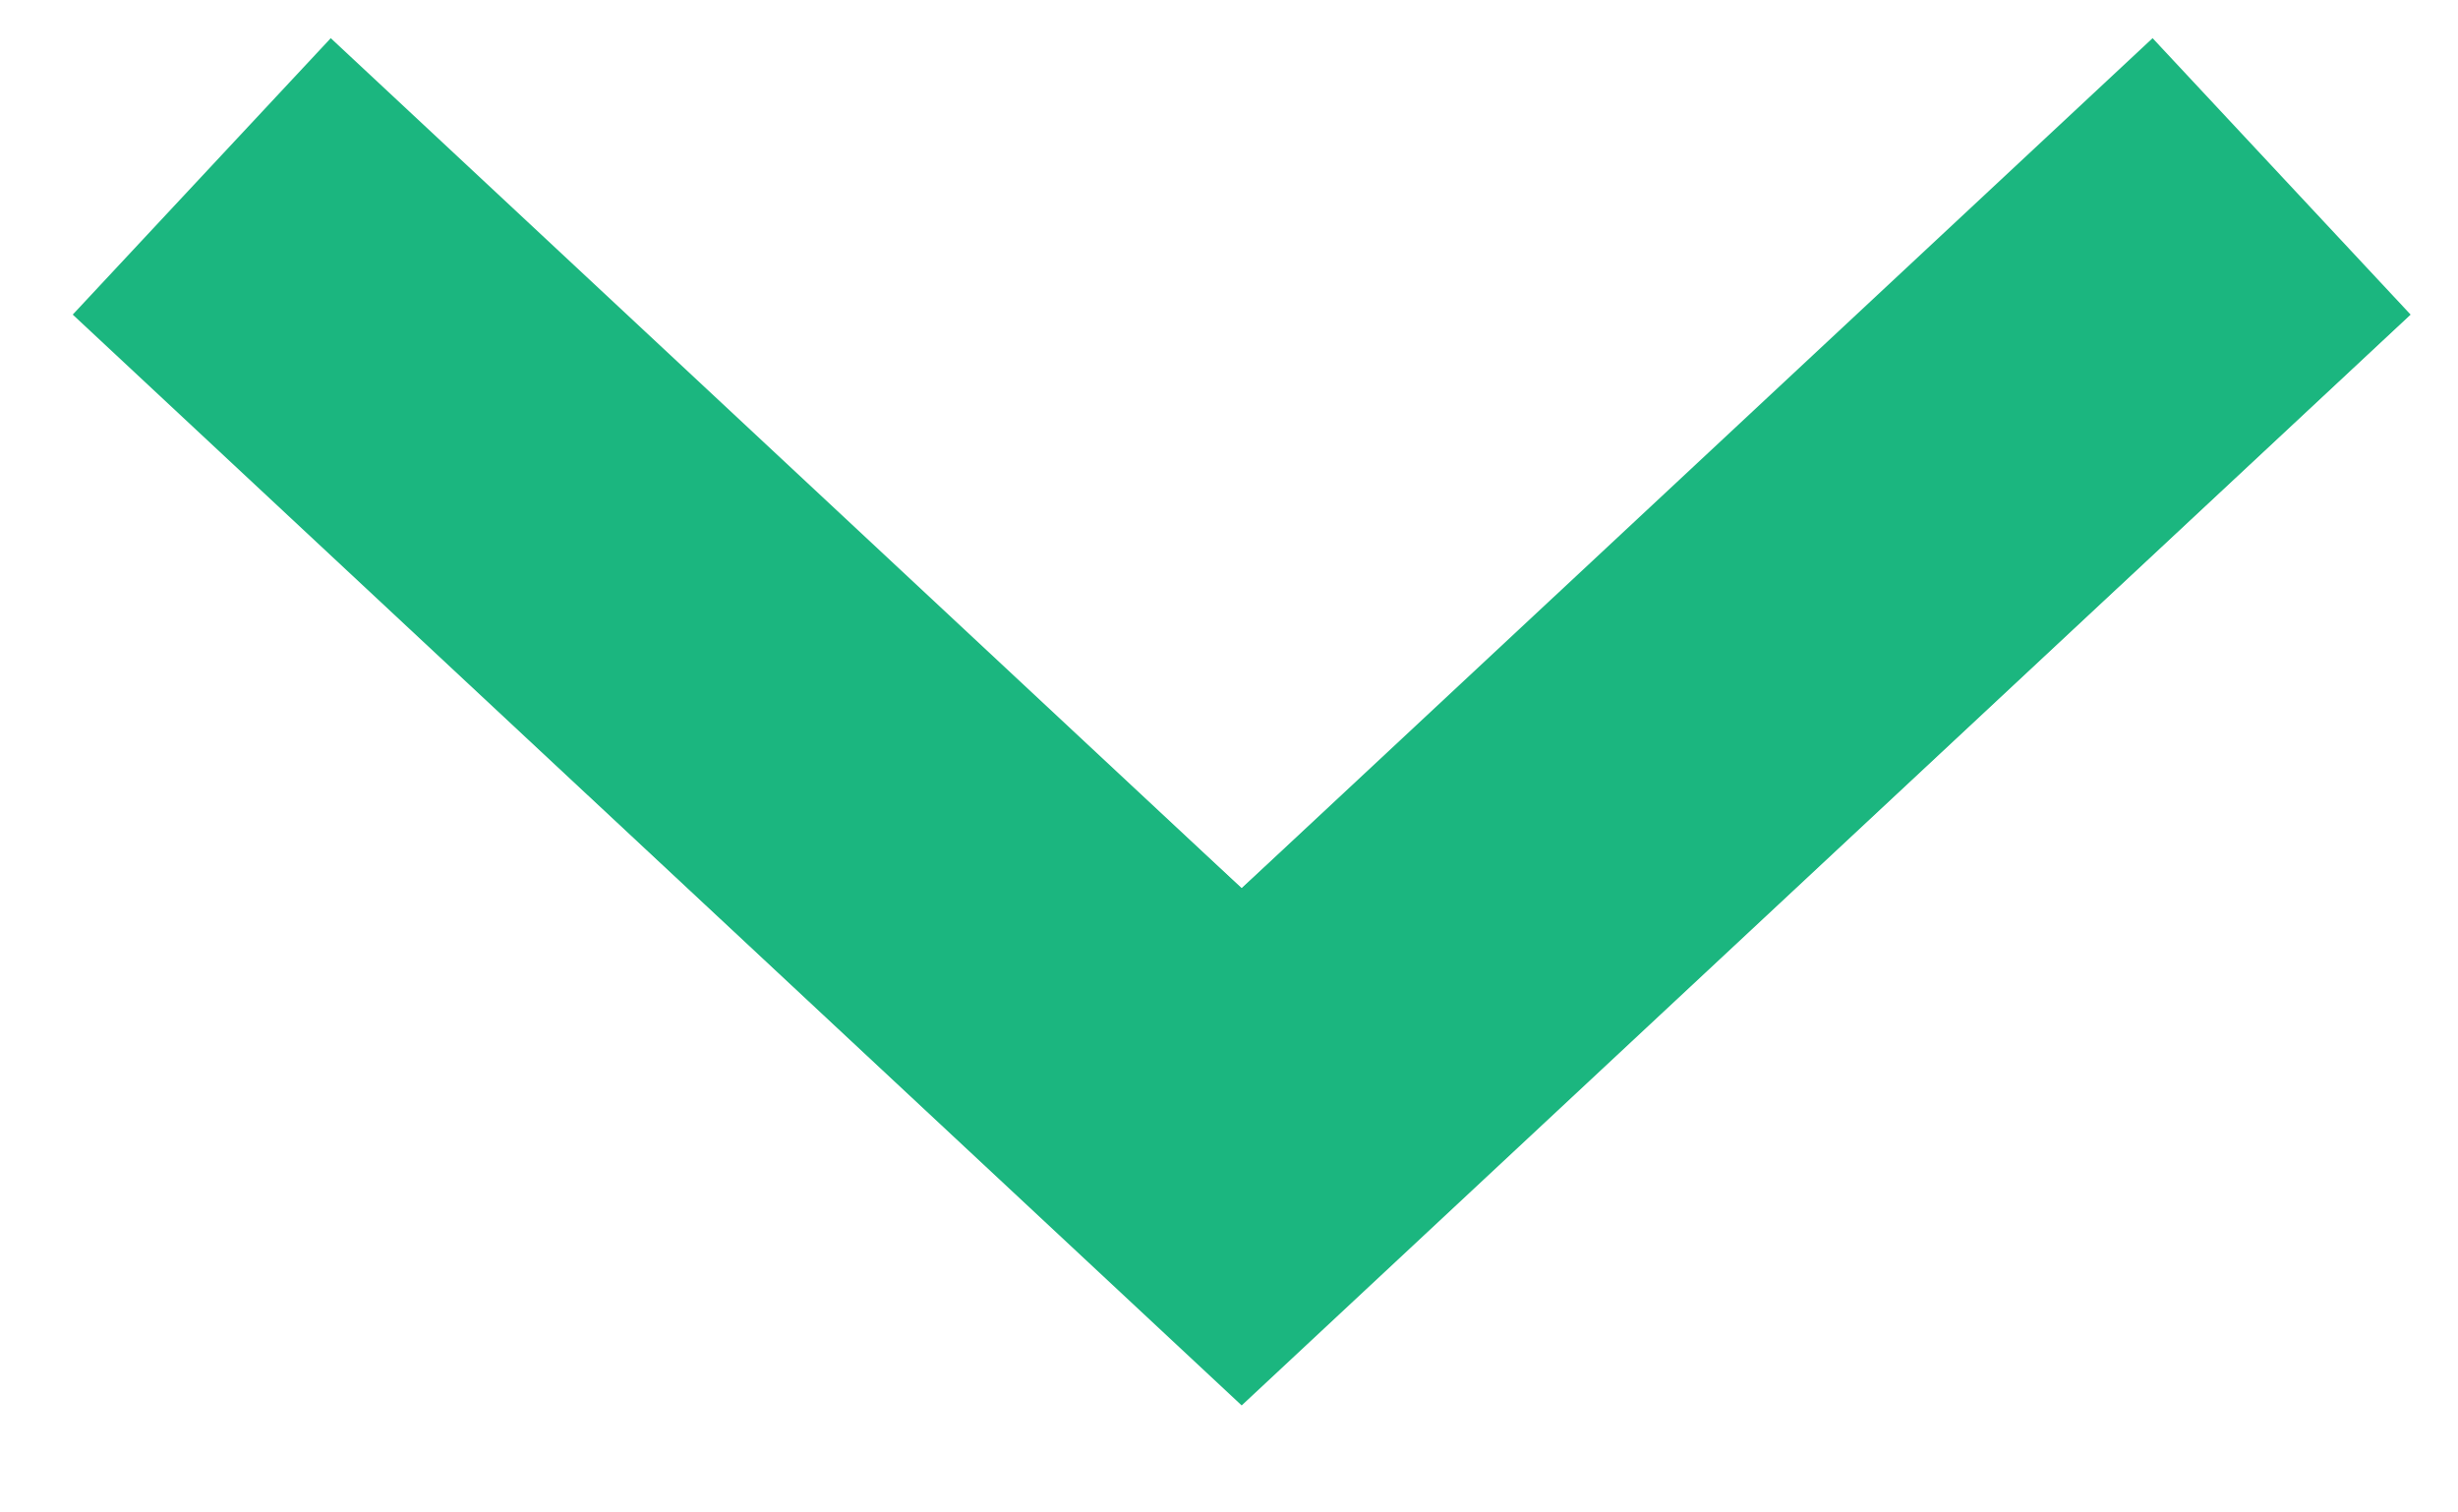 <?xml version="1.0" encoding="UTF-8" standalone="no"?>
<svg
   width="13px"
   height="8px"
   viewBox="0 0 13 8"
   version="1.1"
   id="svg1"
   sodipodi:docname="chevron-down-blue.svg"
   inkscape:version="1.4.2 (ebf0e940d0, 2025-05-08)"
   xmlns:inkscape="http://www.inkscape.org/namespaces/inkscape"
   xmlns:sodipodi="http://sodipodi.sourceforge.net/DTD/sodipodi-0.dtd"
   xmlns="http://www.w3.org/2000/svg"
   xmlns:svg="http://www.w3.org/2000/svg">
  <sodipodi:namedview
     id="namedview1"
     pagecolor="#ffffff"
     bordercolor="#999999"
     borderopacity="1"
     inkscape:showpageshadow="2"
     inkscape:pageopacity="0"
     inkscape:pagecheckerboard="0"
     inkscape:deskcolor="#d1d1d1"
     inkscape:zoom="157.375"
     inkscape:cx="6.49722"
     inkscape:cy="4"
     inkscape:window-width="2490"
     inkscape:window-height="1529"
     inkscape:window-x="70"
     inkscape:window-y="34"
     inkscape:window-maximized="1"
     inkscape:current-layer="desktop" />
  <!-- Generator: Sketch 51.2 (57519) - http://www.bohemiancoding.com/sketch -->
  <desc
     id="desc1">Created with Sketch.</desc>
  <defs
     id="defs1" />
  <g
     id="desktop"
     stroke="none"
     stroke-width="1"
     fill="none"
     fill-rule="evenodd">
    <g
       id="Cloud-Button-Sequence"
       transform="translate(-1311, -3818)"
       stroke="#1BB67F "
       stroke-width="2">
      <g
         id="GetStarted-Copy-3"
         transform="translate(98, 3249)">
        <g
           id="Via-CLoud"
           transform="translate(855, 212)">
          <g
             id="Button"
             transform="translate(0, 328)">
            <polyline
               id="Page-1"
               transform="translate(364.567, 32.5) rotate(90) translate(-364.567, -32.5) "
               points="362 27 367.133 32.5 362 38" />
          </g>
        </g>
      </g>
    </g>
    <path
       style="fill:#1bb67f;fill-opacity:1;stroke-width:0.006"
       d="M 3.478,4.548 C 1.781,2.964 0.392,1.666 0.393,1.664 0.395,1.656 1.747,0.21 1.751,0.211 c 0.002,8.9615e-4 1.085,1.011 2.407,2.245 1.322,1.234 2.406,2.243 2.409,2.243 0.003,0 1.087,-1.009 2.409,-2.243 1.322,-1.234 2.406,-2.243 2.408,-2.243 0.003,0 0.276,0.29 0.607,0.645 0.331,0.355 0.636,0.681 0.678,0.726 l 0.076,0.081 -3.086,2.88 C 7.961,6.129 6.57,7.426 6.568,7.426 6.566,7.427 5.175,6.132 3.478,4.548 Z"
       id="path1" />
  </g>
</svg>

